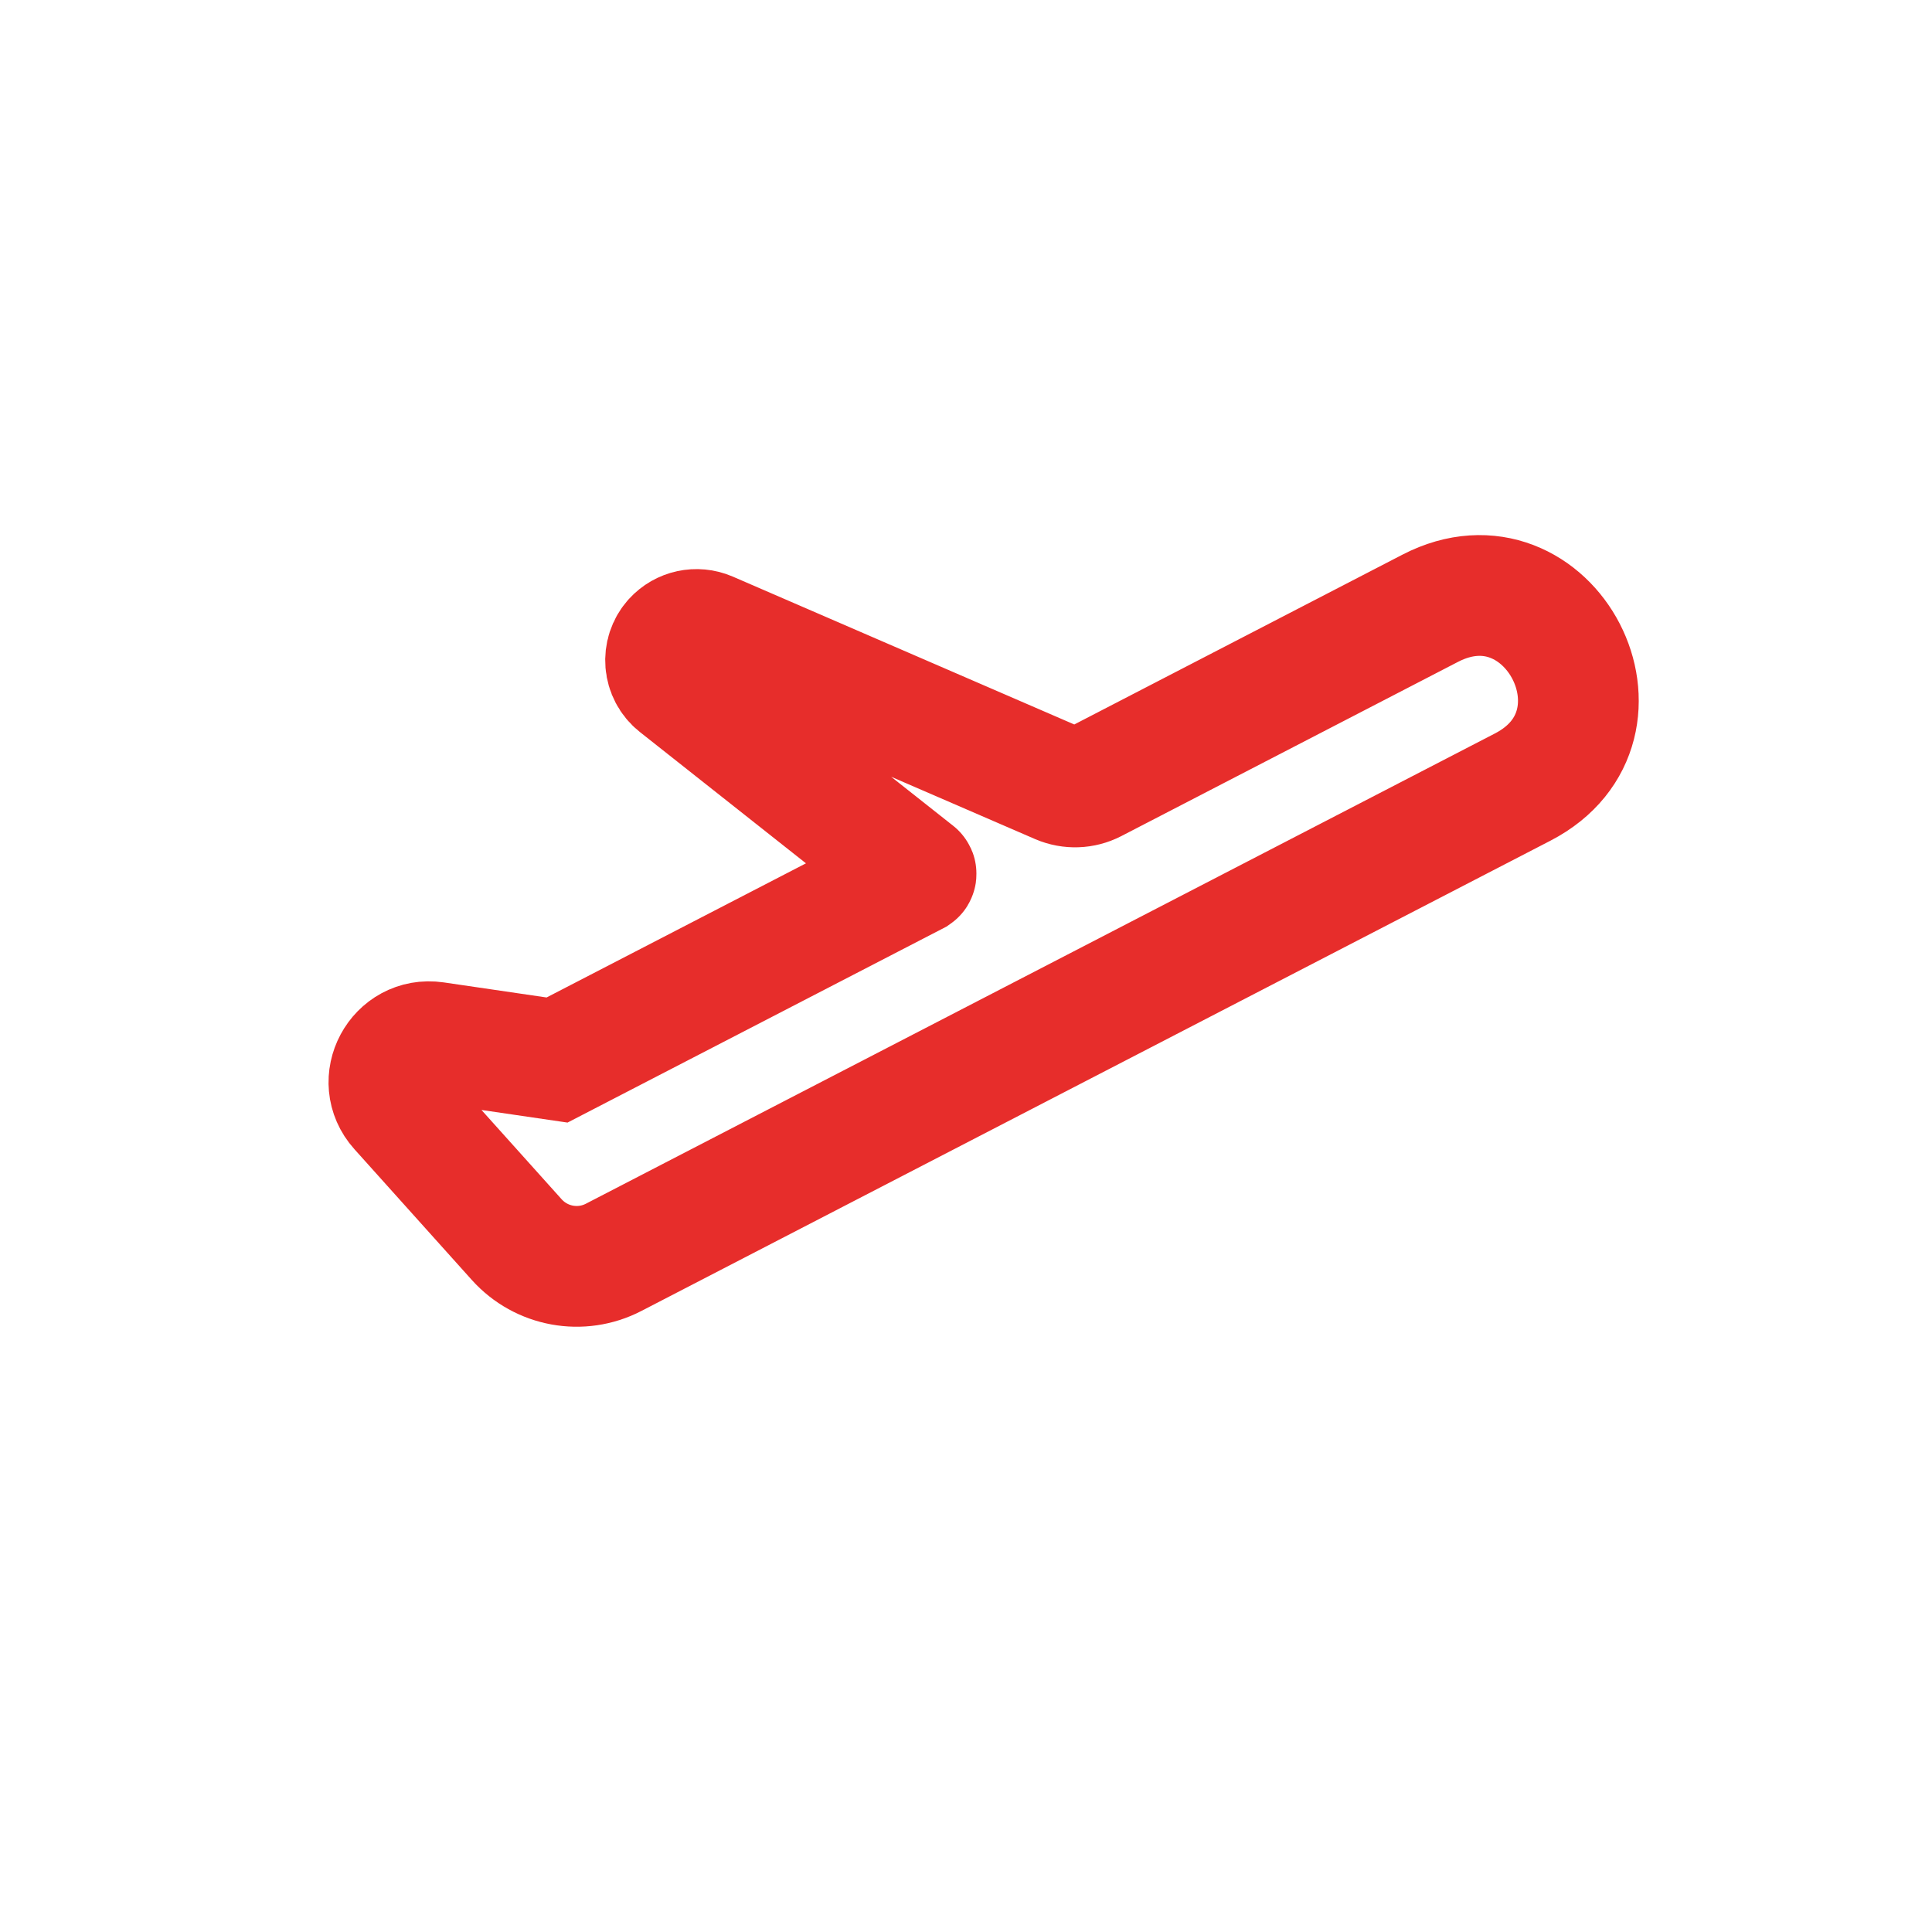 <svg width="24" height="24" viewBox="0 0 24 24" fill="none" xmlns="http://www.w3.org/2000/svg">
<path d="M7.623 15.619L18.916 9.777C20.399 9.009 19.251 6.789 17.767 7.556L13.585 9.72C13.451 9.789 13.294 9.794 13.156 9.735L8.805 7.851C8.654 7.786 8.478 7.824 8.367 7.946C8.218 8.111 8.24 8.367 8.414 8.505L11.376 10.847C11.382 10.851 11.381 10.86 11.375 10.864L6.92 13.168L5.405 12.946C4.942 12.879 4.648 13.427 4.961 13.775L6.419 15.399C6.724 15.738 7.218 15.829 7.623 15.619Z" stroke="#E72D2B" stroke-width="1.5"/>
</svg>
